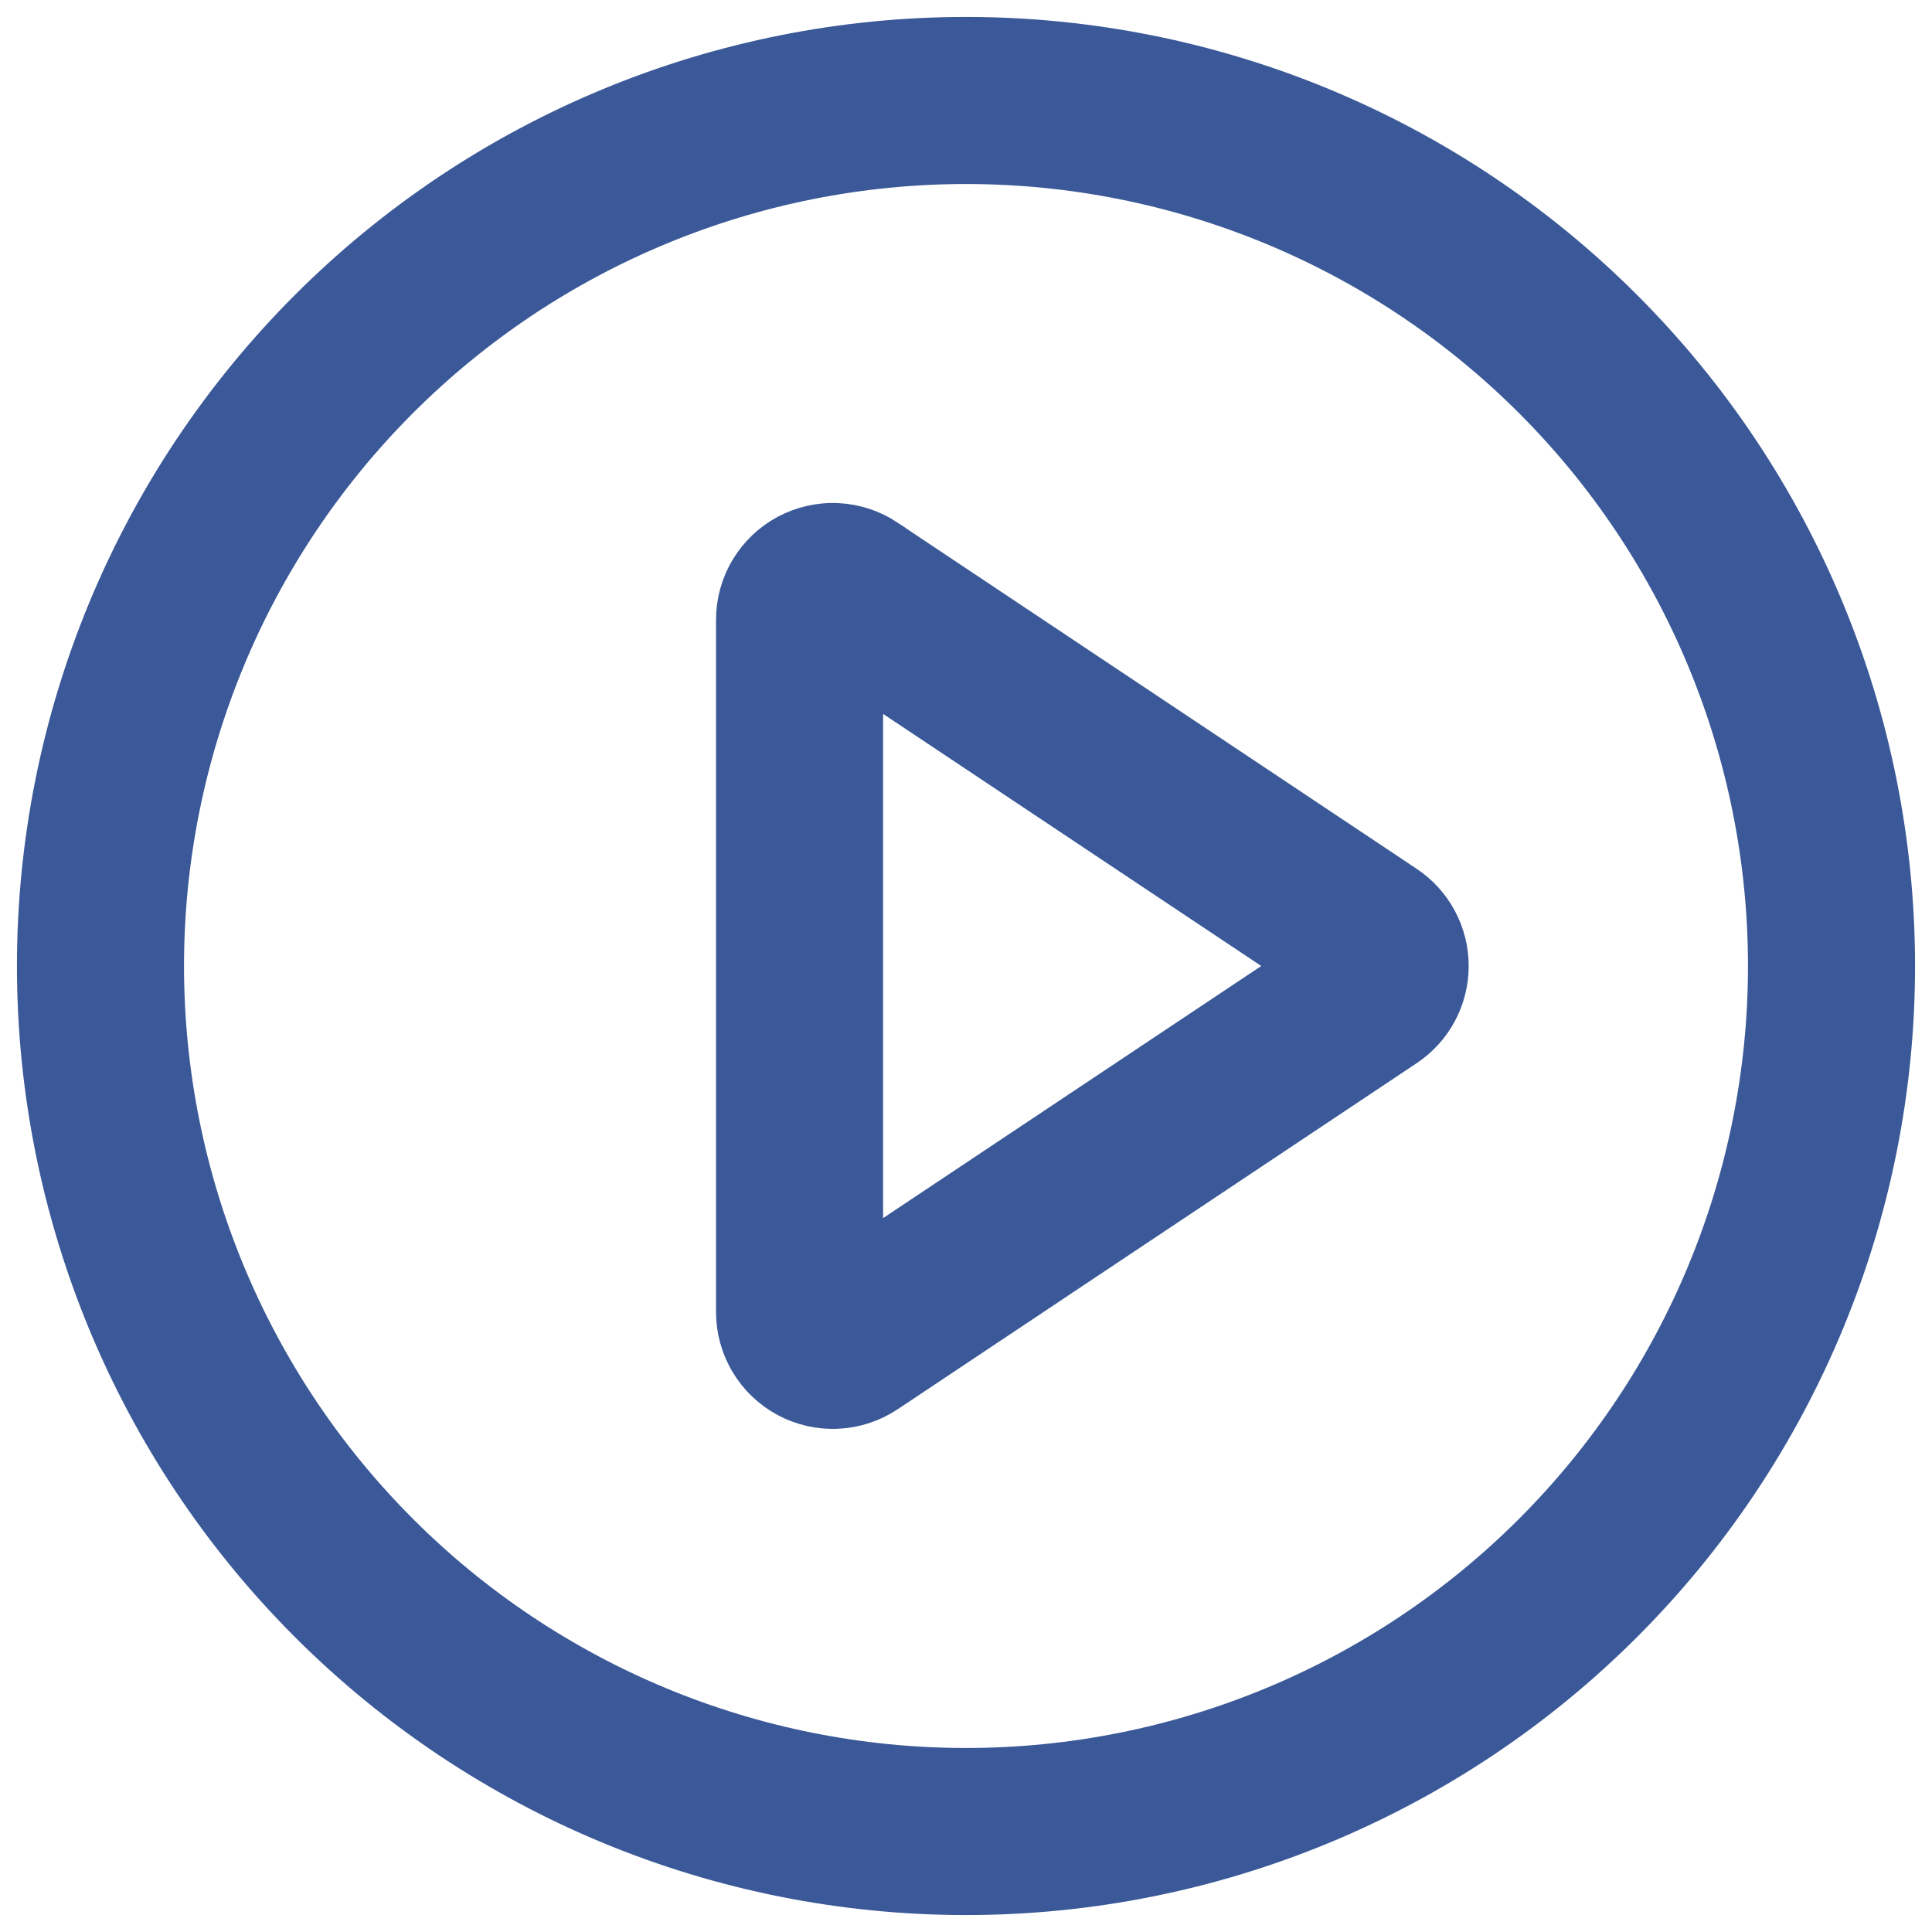 <svg width="57" height="57" viewBox="0 0 57 57" fill="none" xmlns="http://www.w3.org/2000/svg">
<path d="M28.5 1C35.794 1 42.788 3.897 47.945 9.055C53.103 14.212 56 21.206 56 28.5C56 35.794 53.103 42.788 47.945 47.945C42.788 53.103 35.794 56 28.5 56C21.206 56 14.212 53.103 9.055 47.945C3.897 42.788 1 35.794 1 28.5C1 21.206 3.897 14.212 9.055 9.055C14.212 3.897 21.206 1 28.5 1ZM28.5 52.071C34.752 52.071 40.747 49.588 45.167 45.167C49.588 40.747 52.071 34.752 52.071 28.5C52.071 22.248 49.588 16.253 45.167 11.832C40.747 7.412 34.752 4.929 28.5 4.929C22.248 4.929 16.253 7.412 11.832 11.832C7.412 16.253 4.929 22.248 4.929 28.5C4.929 34.752 7.412 40.747 11.832 45.167C16.253 49.588 22.248 52.071 28.5 52.071ZM25.554 36.872L38.113 28.5L25.554 20.128V36.872ZM26.206 15.838L41.519 26.049C41.923 26.318 42.254 26.682 42.483 27.11C42.711 27.538 42.831 28.015 42.831 28.5C42.831 28.985 42.711 29.462 42.483 29.89C42.254 30.318 41.923 30.682 41.519 30.951L26.206 41.162C25.762 41.458 25.246 41.627 24.714 41.653C24.181 41.679 23.651 41.56 23.181 41.308C22.711 41.056 22.318 40.682 22.044 40.224C21.77 39.767 21.625 39.244 21.625 38.71V18.286C21.625 17.752 21.77 17.229 22.044 16.772C22.318 16.314 22.711 15.94 23.181 15.688C23.651 15.437 24.181 15.317 24.714 15.343C25.246 15.369 25.762 15.539 26.206 15.834V15.838Z" fill="#3B5998" stroke="#3B5998"/>
</svg>
